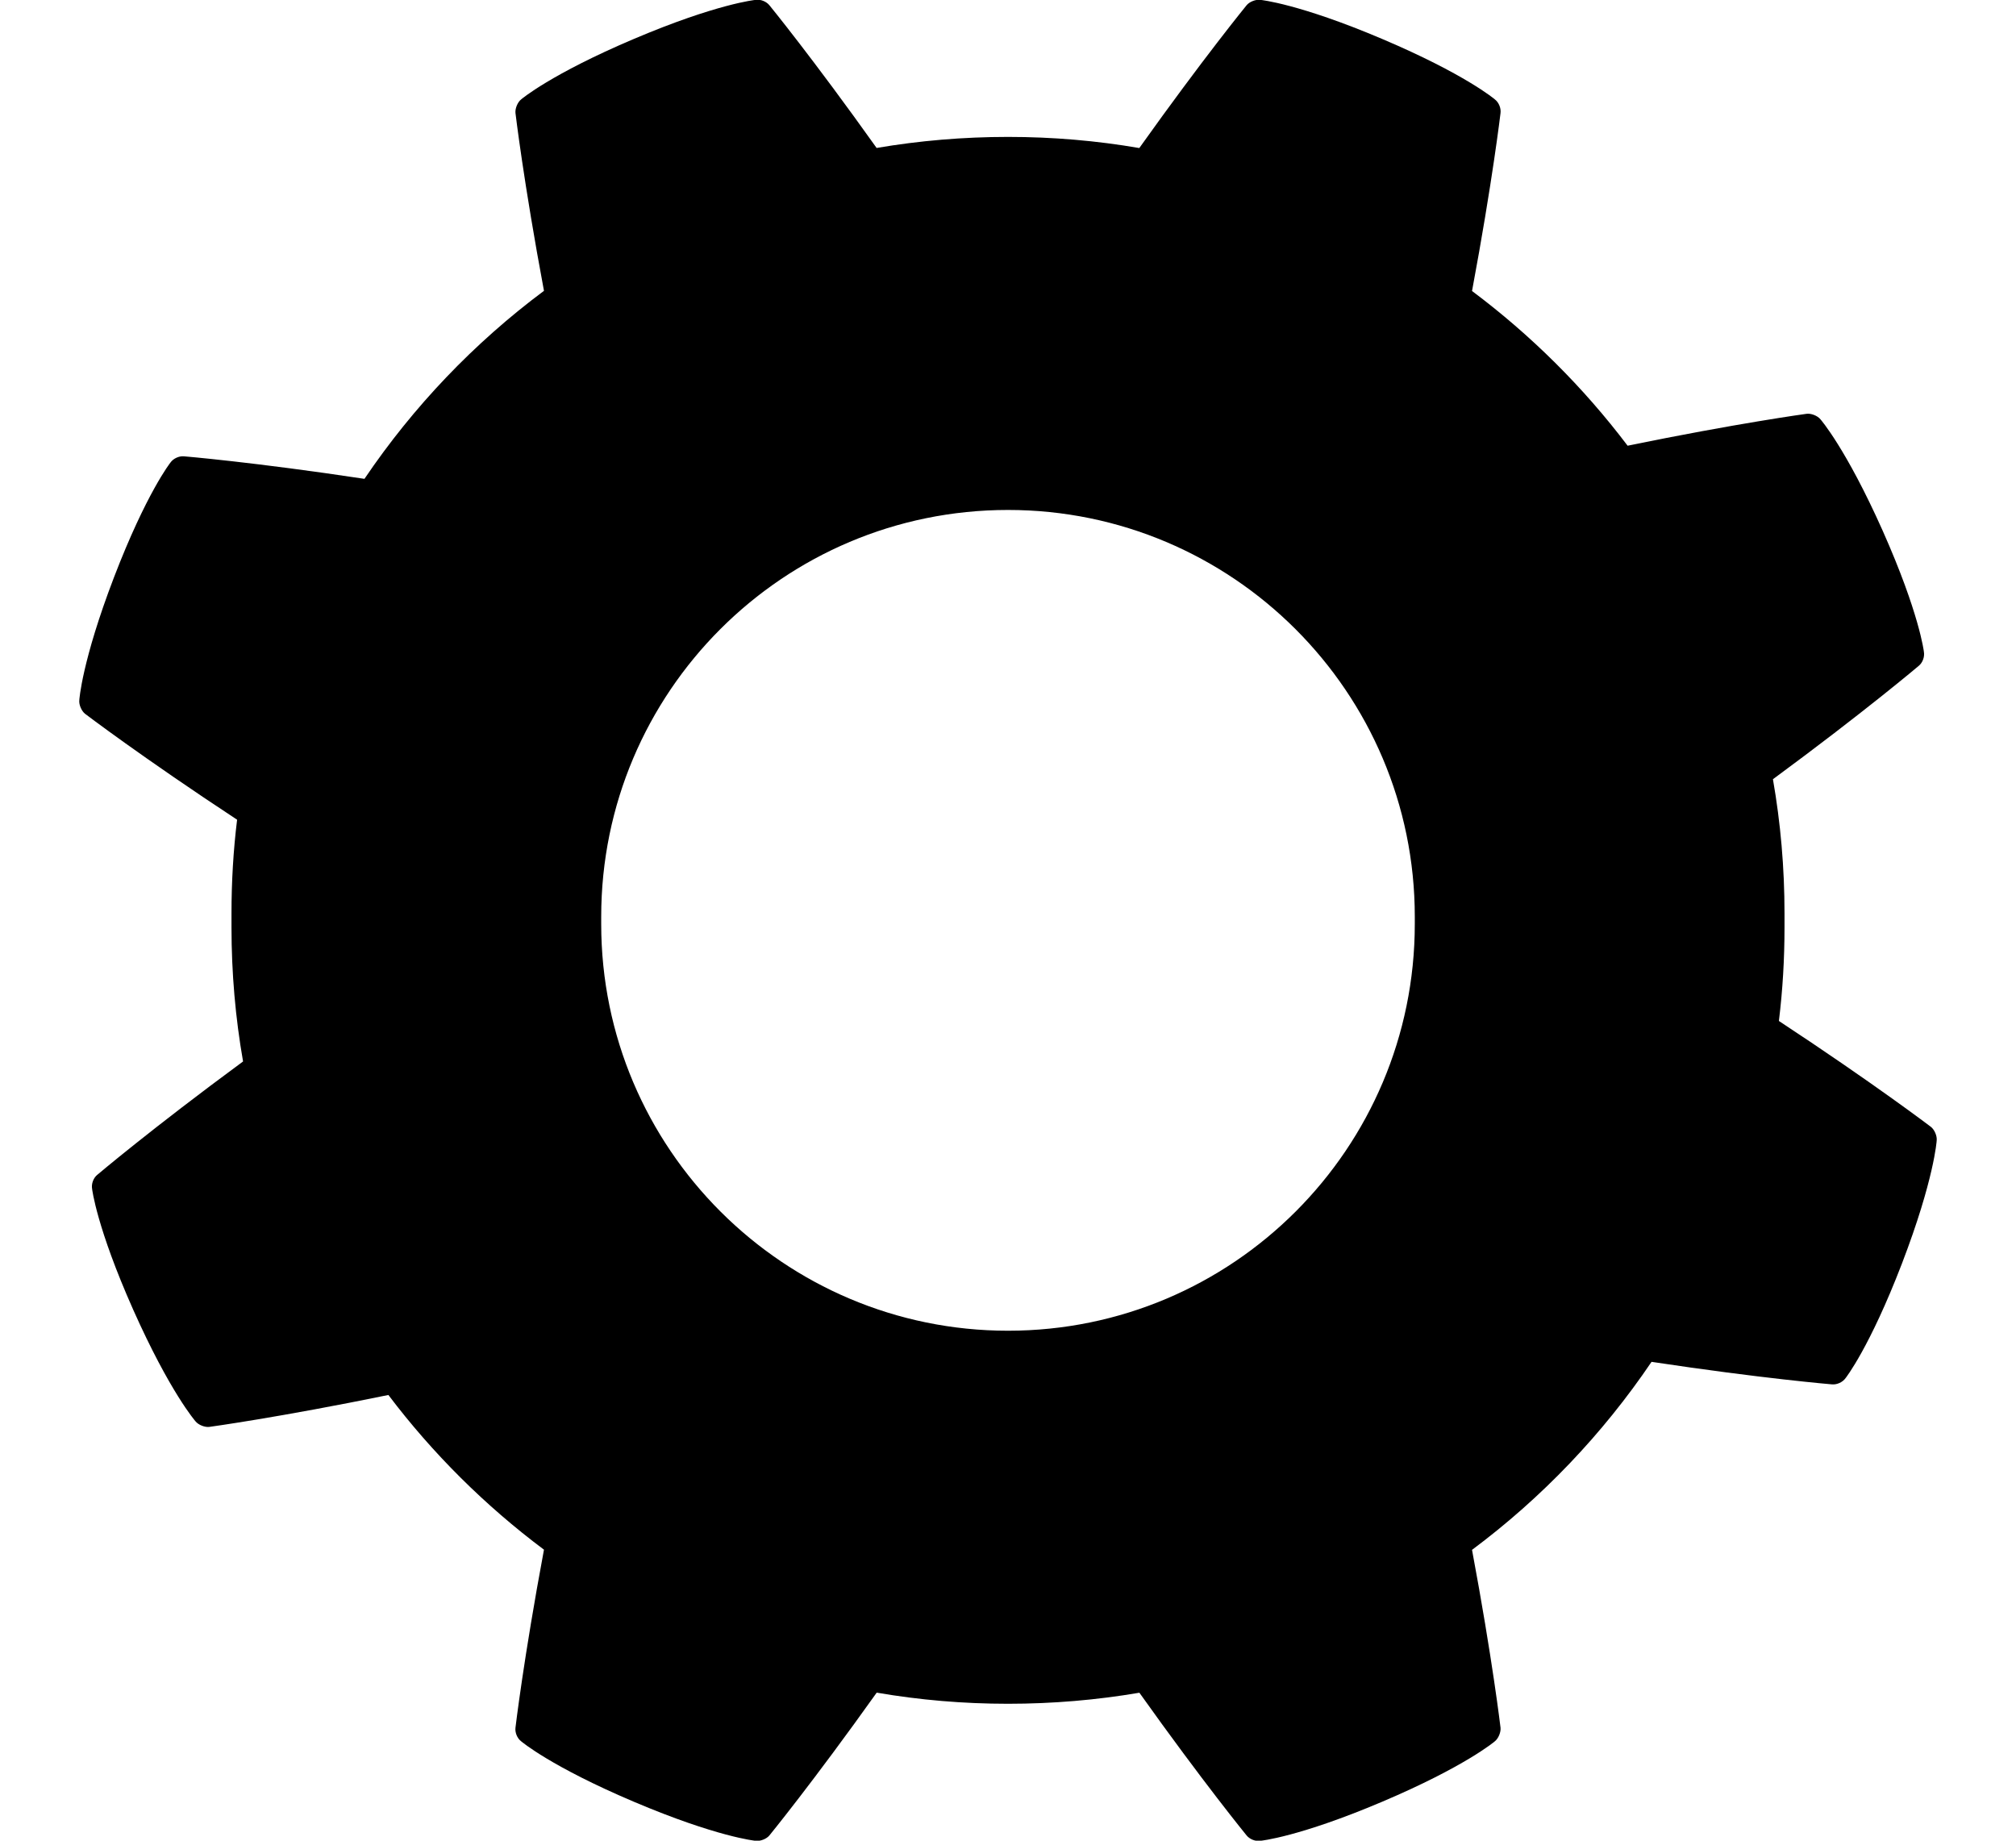 <?xml version="1.0" encoding="UTF-8" standalone="no"?>
<svg width="23px" height="21px" viewBox="0 0 23 21" version="1.1" xmlns="http://www.w3.org/2000/svg" xmlns:xlink="http://www.w3.org/1999/xlink">
    <!-- Generator: Sketch 3.6.1 (26313) - http://www.bohemiancoding.com/sketch -->
    <title>Cog</title>
    <desc>Created with Sketch.</desc>
    <defs></defs>
    <g id="Page-1" stroke="none" stroke-width="1" fill="none" fill-rule="evenodd">
        <g id="основной-экран" transform="translate(-344, -31)" fill="#000000">
            <path d="M362.569,36.085 C362.064,35.417 361.465,34.822 360.794,34.32 C361.027,33.073 361.119,32.29 361.119,32.29 C361.126,32.236 361.101,32.168 361.052,32.132 C361.052,32.132 360.718,31.847 359.768,31.444 C358.819,31.041 358.382,30.999 358.382,30.999 C358.328,30.99 358.253,31.021 358.222,31.06 C358.222,31.06 357.728,31.664 356.998,32.689 C356.511,32.605 356.011,32.562 355.5,32.562 C354.989,32.562 354.488,32.605 354.001,32.688 C353.272,31.664 352.778,31.06 352.778,31.06 C352.744,31.018 352.678,30.989 352.618,30.999 C352.618,30.999 352.181,31.041 351.232,31.444 C350.282,31.847 349.948,32.132 349.948,32.132 C349.904,32.165 349.875,32.241 349.881,32.29 C349.881,32.29 349.973,33.072 350.206,34.318 C349.409,34.912 348.716,35.638 348.158,36.463 C346.893,36.272 346.099,36.206 346.099,36.206 C346.045,36.201 345.978,36.229 345.944,36.278 C345.944,36.278 345.671,36.622 345.301,37.585 C344.932,38.548 344.905,38.986 344.905,38.986 C344.898,39.041 344.932,39.114 344.971,39.144 C344.971,39.144 345.617,39.636 346.705,40.352 C346.662,40.702 346.641,41.059 346.641,41.421 L346.641,41.579 C346.641,42.101 346.686,42.613 346.773,43.11 C345.727,43.88 345.109,44.404 345.109,44.404 C345.067,44.438 345.04,44.505 345.051,44.565 C345.051,44.565 345.101,45.001 345.52,45.943 C345.94,46.885 346.23,47.215 346.23,47.215 C346.264,47.258 346.34,47.286 346.389,47.279 C346.389,47.279 347.178,47.172 348.431,46.915 C348.936,47.583 349.535,48.178 350.206,48.68 C349.973,49.927 349.881,50.71 349.881,50.71 C349.874,50.764 349.899,50.832 349.948,50.868 C349.948,50.868 350.282,51.153 351.232,51.556 C352.181,51.959 352.618,52.001 352.618,52.001 C352.672,52.01 352.747,51.979 352.778,51.94 C352.778,51.94 353.272,51.336 354.002,50.311 C354.489,50.395 354.989,50.438 355.5,50.438 C356.011,50.438 356.512,50.395 356.999,50.312 C357.728,51.336 358.222,51.94 358.222,51.94 C358.256,51.982 358.322,52.011 358.382,52.001 C358.382,52.001 358.819,51.959 359.768,51.556 C360.718,51.153 361.052,50.868 361.052,50.868 C361.096,50.835 361.125,50.759 361.119,50.71 C361.119,50.71 361.027,49.928 360.794,48.682 C361.591,48.088 362.284,47.362 362.842,46.537 C364.107,46.728 364.901,46.794 364.901,46.794 C364.955,46.799 365.022,46.771 365.056,46.722 C365.056,46.722 365.329,46.378 365.699,45.415 C366.068,44.452 366.095,44.014 366.095,44.014 C366.102,43.959 366.068,43.886 366.029,43.856 C366.029,43.856 365.383,43.364 364.295,42.648 C364.338,42.298 364.359,41.941 364.359,41.579 L364.359,41.421 C364.359,40.899 364.314,40.387 364.227,39.89 C365.273,39.12 365.891,38.596 365.891,38.596 C365.933,38.562 365.96,38.495 365.949,38.435 C365.949,38.435 365.899,37.999 365.48,37.057 C365.06,36.115 364.77,35.785 364.77,35.785 C364.736,35.742 364.66,35.714 364.611,35.721 C364.611,35.721 363.822,35.828 362.569,36.085 Z M355.5,36.818 C352.937,36.818 350.859,38.896 350.859,41.459 L350.859,41.541 C350.859,44.104 352.942,46.182 355.5,46.182 C358.063,46.182 360.141,44.104 360.141,41.541 L360.141,41.459 C360.141,38.896 358.058,36.818 355.5,36.818 Z" id="Cog"></path>
        </g>
    </g>
</svg>
